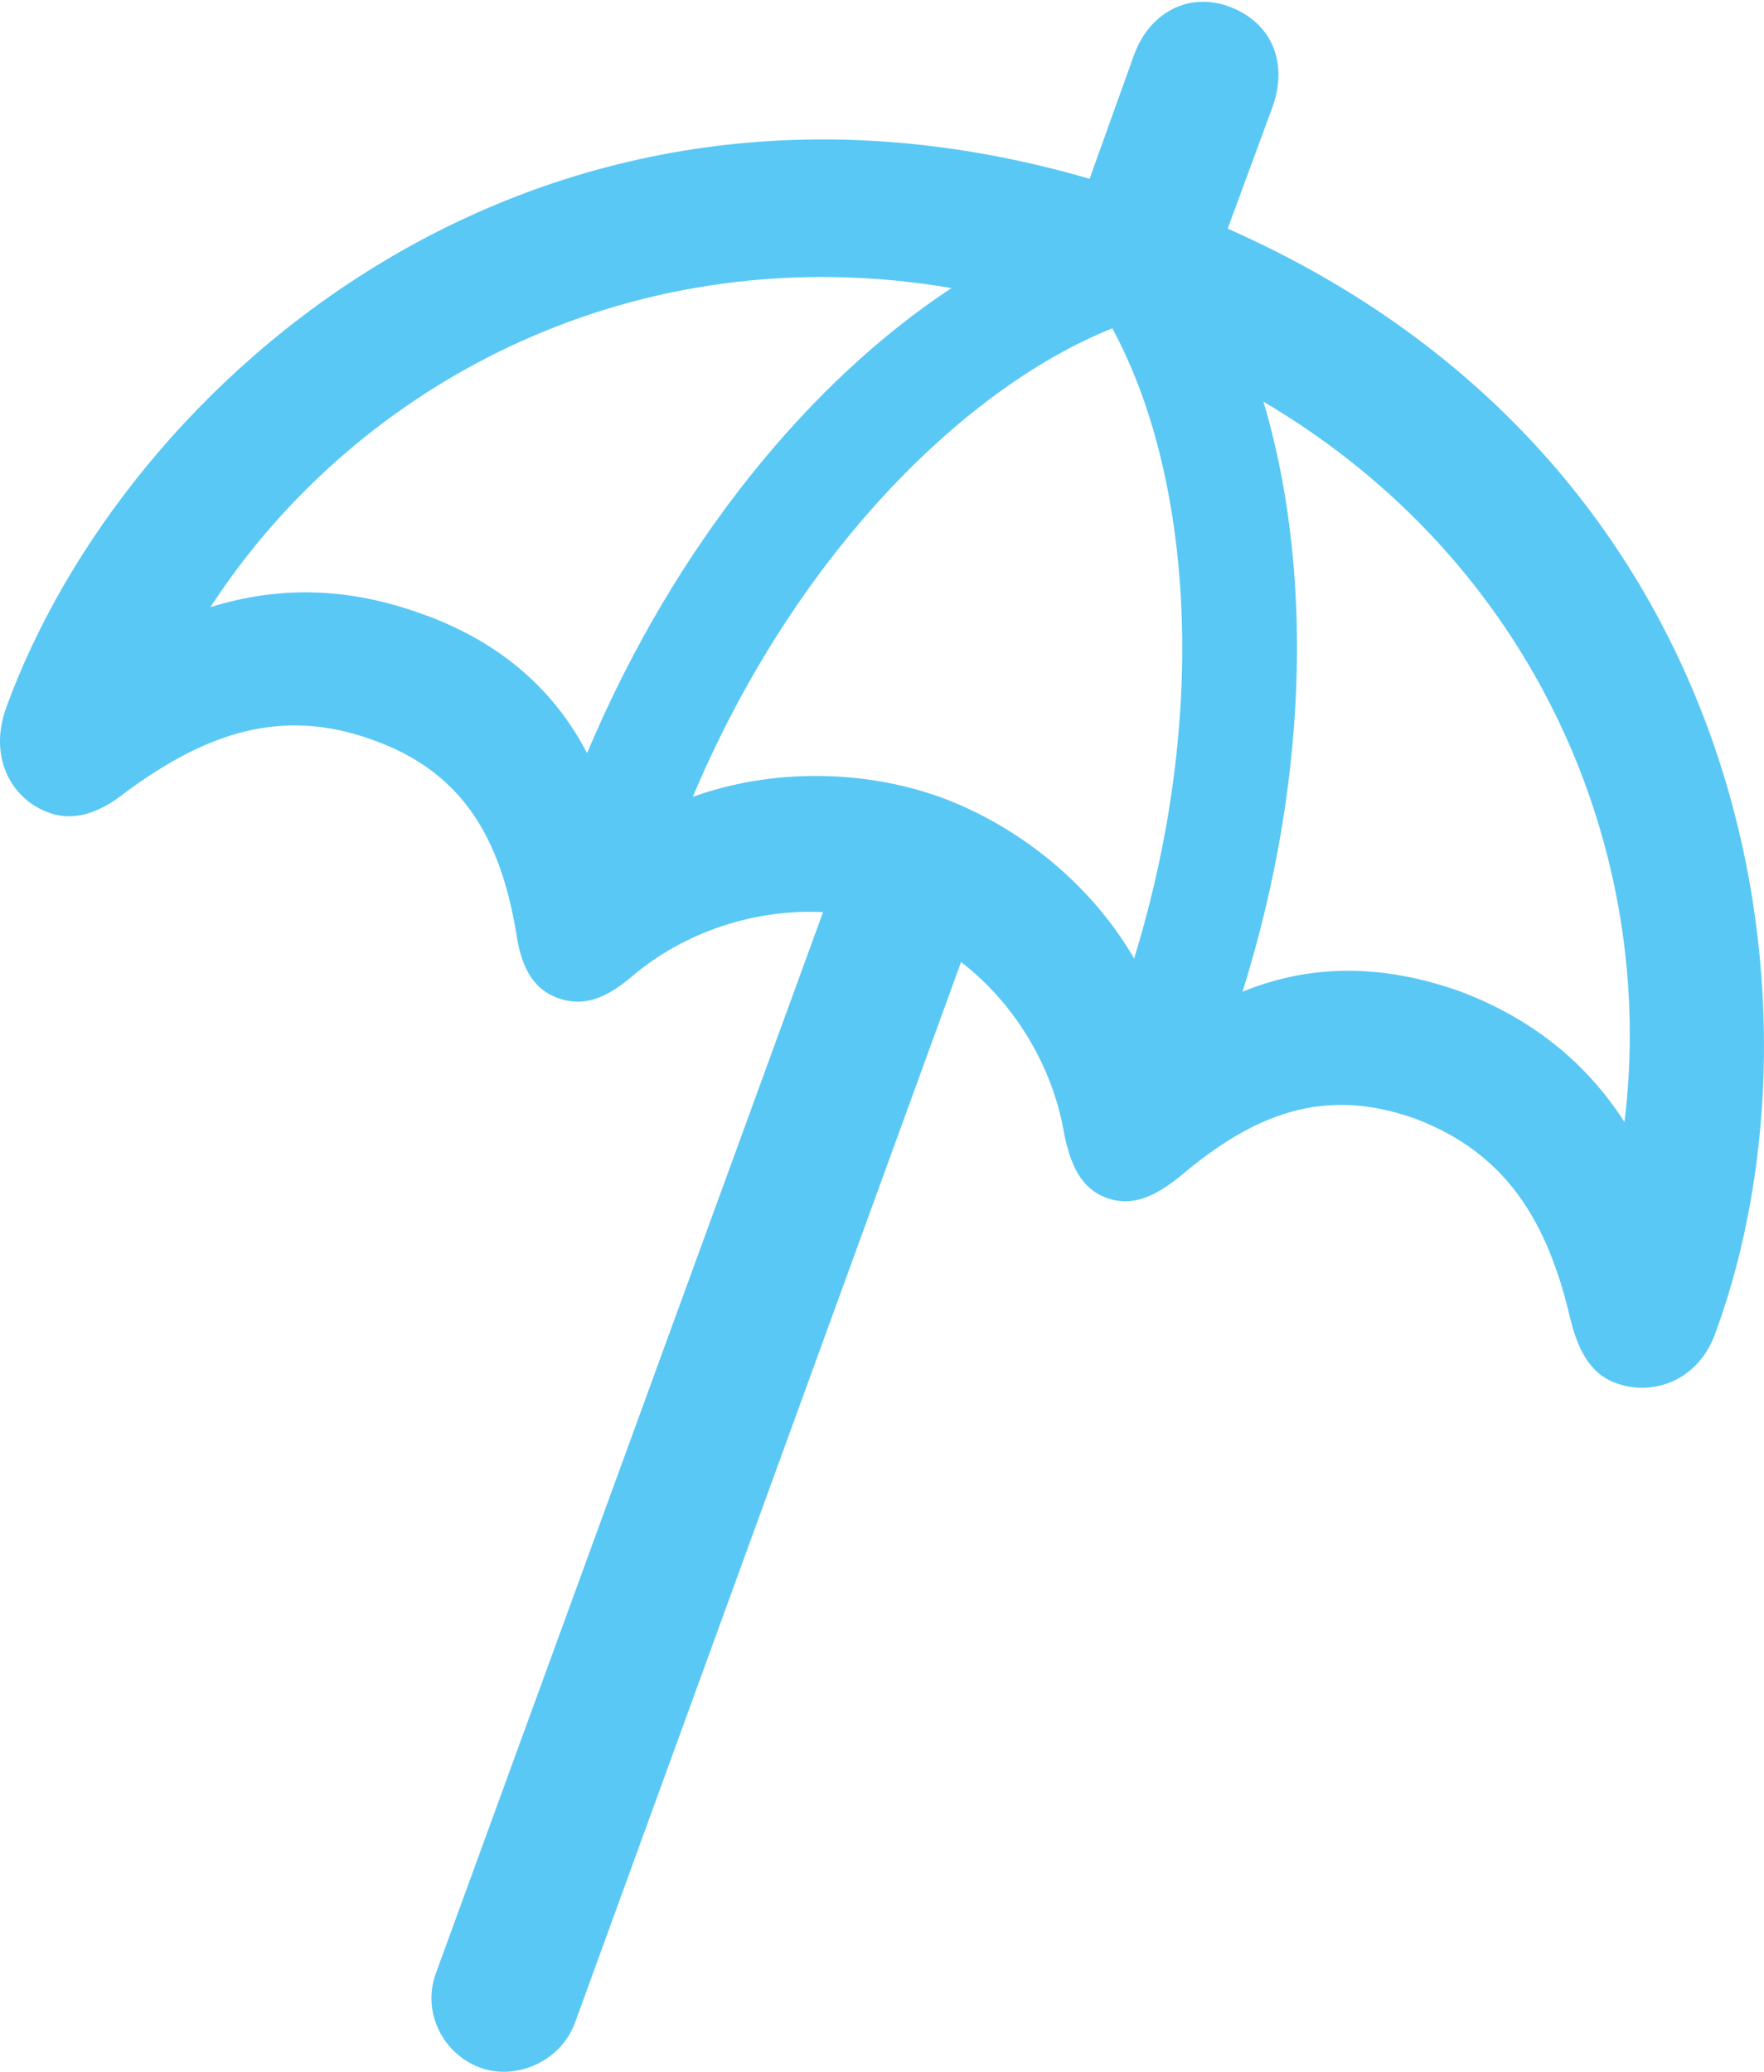 <?xml version="1.0" encoding="UTF-8"?>
<!--Generator: Apple Native CoreSVG 175.5-->
<!DOCTYPE svg
PUBLIC "-//W3C//DTD SVG 1.1//EN"
       "http://www.w3.org/Graphics/SVG/1.1/DTD/svg11.dtd">
<svg version="1.1" xmlns="http://www.w3.org/2000/svg" xmlns:xlink="http://www.w3.org/1999/xlink" width="24.639" height="28.933">
 <g>
  <rect height="28.933" opacity="0" width="24.639" x="0" y="0"/>
  <path d="M0.082 9.895C-0.162 10.591 0.168 11.164 0.68 11.348C1.071 11.494 1.449 11.311 1.767 11.055C2.878 10.237 3.94 9.87 5.209 10.334C6.479 10.786 6.991 11.726 7.211 13.032C7.272 13.459 7.419 13.801 7.785 13.935C8.175 14.082 8.505 13.911 8.835 13.63C9.567 13.008 10.556 12.69 11.496 12.739L6.088 27.558C5.893 28.083 6.173 28.681 6.711 28.877C7.223 29.06 7.834 28.779 8.029 28.254L13.424 13.435C14.169 14.009 14.706 14.888 14.865 15.84C14.95 16.243 15.085 16.597 15.463 16.731C15.841 16.865 16.171 16.682 16.501 16.413C17.514 15.559 18.49 15.168 19.76 15.62C21.029 16.096 21.615 17.048 21.933 18.415C22.03 18.806 22.189 19.184 22.58 19.319C23.092 19.502 23.739 19.282 23.971 18.586C25.631 14.033 24.496 6.44 17.148 3.193L17.782 1.472C17.99 0.862 17.758 0.312 17.172 0.093C16.61-0.115 16.061 0.166 15.841 0.764L15.219 2.497C7.504 0.251 1.742 5.317 0.082 9.895ZM2.939 8.479C5.014 5.293 8.92 3.279 13.29 4.023C11.325 5.317 9.433 7.588 8.2 10.518C7.712 9.578 6.918 8.931 5.868 8.564C4.88 8.21 3.915 8.174 2.939 8.479ZM9.677 11.128C11.069 7.82 13.412 5.439 15.536 4.585C16.635 6.611 16.903 9.932 15.841 13.386C15.255 12.373 14.267 11.555 13.156 11.14C12.045 10.737 10.763 10.737 9.677 11.128ZM17.355 13.85C18.307 10.81 18.32 7.869 17.648 5.61C21.457 7.856 23.153 11.909 22.69 15.669C22.14 14.814 21.371 14.216 20.407 13.85C19.357 13.472 18.332 13.447 17.355 13.85Z" fill="#5ac8f5"/>
 </g>
</svg>
